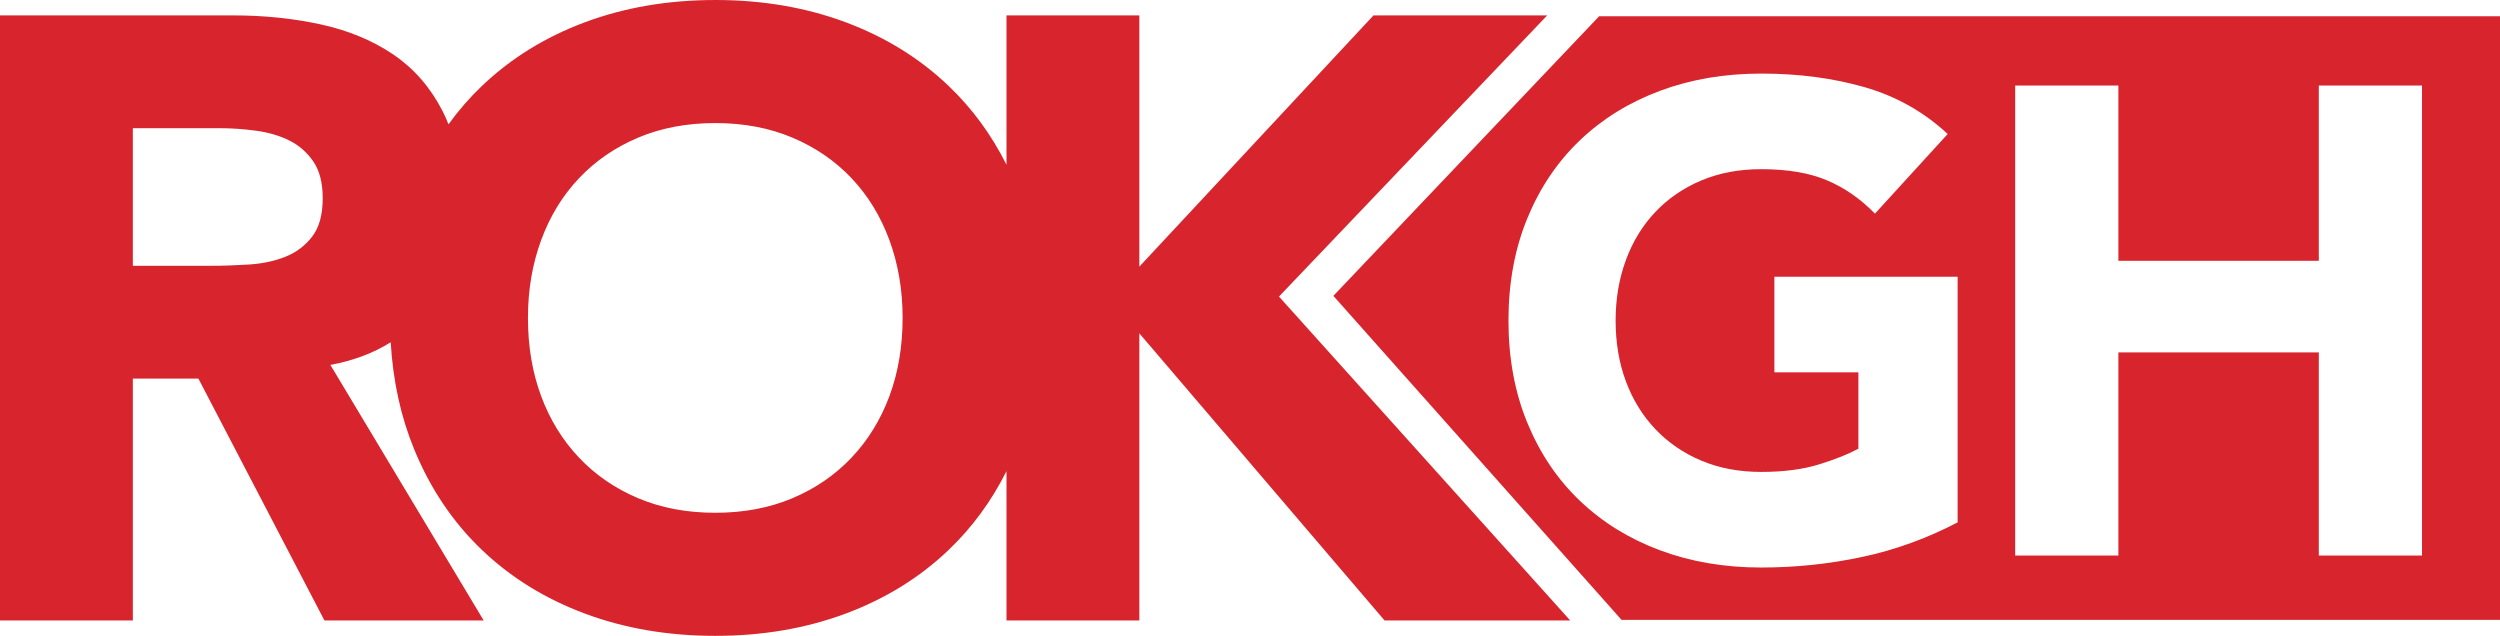 <svg version="1.1" viewBox="0 0 800 203.47" xml:space="preserve" xmlns="http://www.w3.org/2000/svg">
	<path d="m228.89 0c15.076 0 28.974 2.372 41.691 7.11 12.713 4.744 23.706 11.534 32.971 20.375 7.523 7.182 13.698 15.592 18.526 25.236l-6.7e-4 -47.798h42.509v80.403l74.934-80.403h55.587l-85.833 89.975 93.19 103.65h-59.403l-78.476-91.889v91.889h-42.509l6.9e-4 -47.798c-4.828 9.645-11.003 18.057-18.526 25.236-9.265 8.845-20.258 15.636-32.971 20.374-12.717 4.739-26.615 7.11-41.691 7.11-15.08 0-28.977-2.372-41.69-7.11-12.717-4.738-23.706-11.529-32.971-20.374-9.265-8.841-16.486-19.553-21.663-32.134-4.297-10.441-6.811-21.886-7.541-34.337-5.464 3.456-11.898 5.878-19.297 7.263l49.048 81.769h-50.956l-40.327-77.394h-20.982v77.394h-42.508v-193.62h74.662c9.809 0 19.117 0.957 27.93 2.872 8.808 1.914 16.528 5.106 23.161 9.571 6.63 4.47 11.896 10.486 15.804 18.05 0.719 1.395 1.373 2.853 1.96 4.374 3.196-4.441 6.768-8.542 10.71-12.305 9.265-8.841 20.254-15.631 32.971-20.375 12.714-4.739 26.61-7.11 41.69-7.11zm571.11 5.205v193.16h-281.1l-92.221-103.69 85.048-89.471zm-236.43 18.341c-11.715 0-22.511 1.843-32.387 5.524-9.879 3.685-18.415 8.959-25.613 15.827-7.197 6.871-12.807 15.19-16.829 24.963-4.022 9.773-6.033 20.681-6.033 32.718 0 12.04 2.011 22.945 6.033 32.717 4.022 9.773 9.631 18.095 16.829 24.963 7.197 6.871 15.734 12.146 25.613 15.828 9.876 3.682 20.672 5.523 32.387 5.523 11.007 0 21.803-1.135 32.387-3.399 10.584-2.264 20.745-5.947 30.482-11.047v-78.606h-58.635v30.593h26.883v24.432c-3.106 1.699-7.27 3.365-12.489 4.992-5.222 1.629-11.431 2.443-18.628 2.443-7.058 0-13.442-1.202-19.157-3.612-5.715-2.407-10.62-5.769-14.712-10.091-4.095-4.319-7.234-9.418-9.42-15.297-2.19-5.875-3.281-12.356-3.281-19.439 0-6.938 1.091-13.384 3.281-19.333 2.186-5.948 5.325-11.08 9.42-15.402 4.092-4.319 8.996-7.681 14.712-10.091 5.715-2.407 12.099-3.612 19.157-3.612 8.467 0 15.522 1.205 21.168 3.612 5.643 2.41 10.723 5.949 15.241 10.622l23.284-25.494c-7.62-7.08-16.478-12.073-26.565-14.978-10.091-2.901-21.135-4.355-33.128-4.355zm114.31 3.824h-33.021v150.41h33.021v-65.01h64.139v65.01h33.022v-150.41h-33.022v56.087h-64.139zm-448.99 12.011c-9.086 0-17.303 1.551-24.66 4.649-7.357 3.103-13.671 7.431-18.938 12.99-5.271 5.564-9.312 12.17-12.126 19.827-2.819 7.658-4.223 15.956-4.223 24.887 0 9.118 1.405 17.459 4.223 25.023 2.814 7.568 6.855 14.131 12.126 19.691 5.267 5.563 11.581 9.891 18.938 12.99 7.357 3.103 15.574 4.649 24.66 4.649 9.082 0 17.304-1.546 24.661-4.649 7.357-3.099 13.666-7.427 18.938-12.99 5.266-5.559 9.307-12.123 12.125-19.691 2.814-7.564 4.223-15.905 4.223-25.023 0-8.931-1.41-17.229-4.223-24.887-2.819-7.657-6.859-14.264-12.125-19.827-5.272-5.559-11.581-9.888-18.938-12.99-7.357-3.098-15.579-4.649-24.661-4.649zm-158.59 1.641h-27.794v44.03h25.069c3.814 0 7.856-0.137 12.125-0.41 4.266-0.274 8.128-1.094 11.581-2.462 3.449-1.367 6.31-3.508 8.583-6.427 2.27-2.914 3.406-7.016 3.406-12.307 0-4.923-1-8.841-2.998-11.759-2-2.914-4.542-5.149-7.629-6.7-3.092-1.546-6.634-2.598-10.627-3.145-3.998-0.547-7.903-0.82-11.717-0.82z" fill="#d8242c" stroke-width="4.624"/>
</svg>

